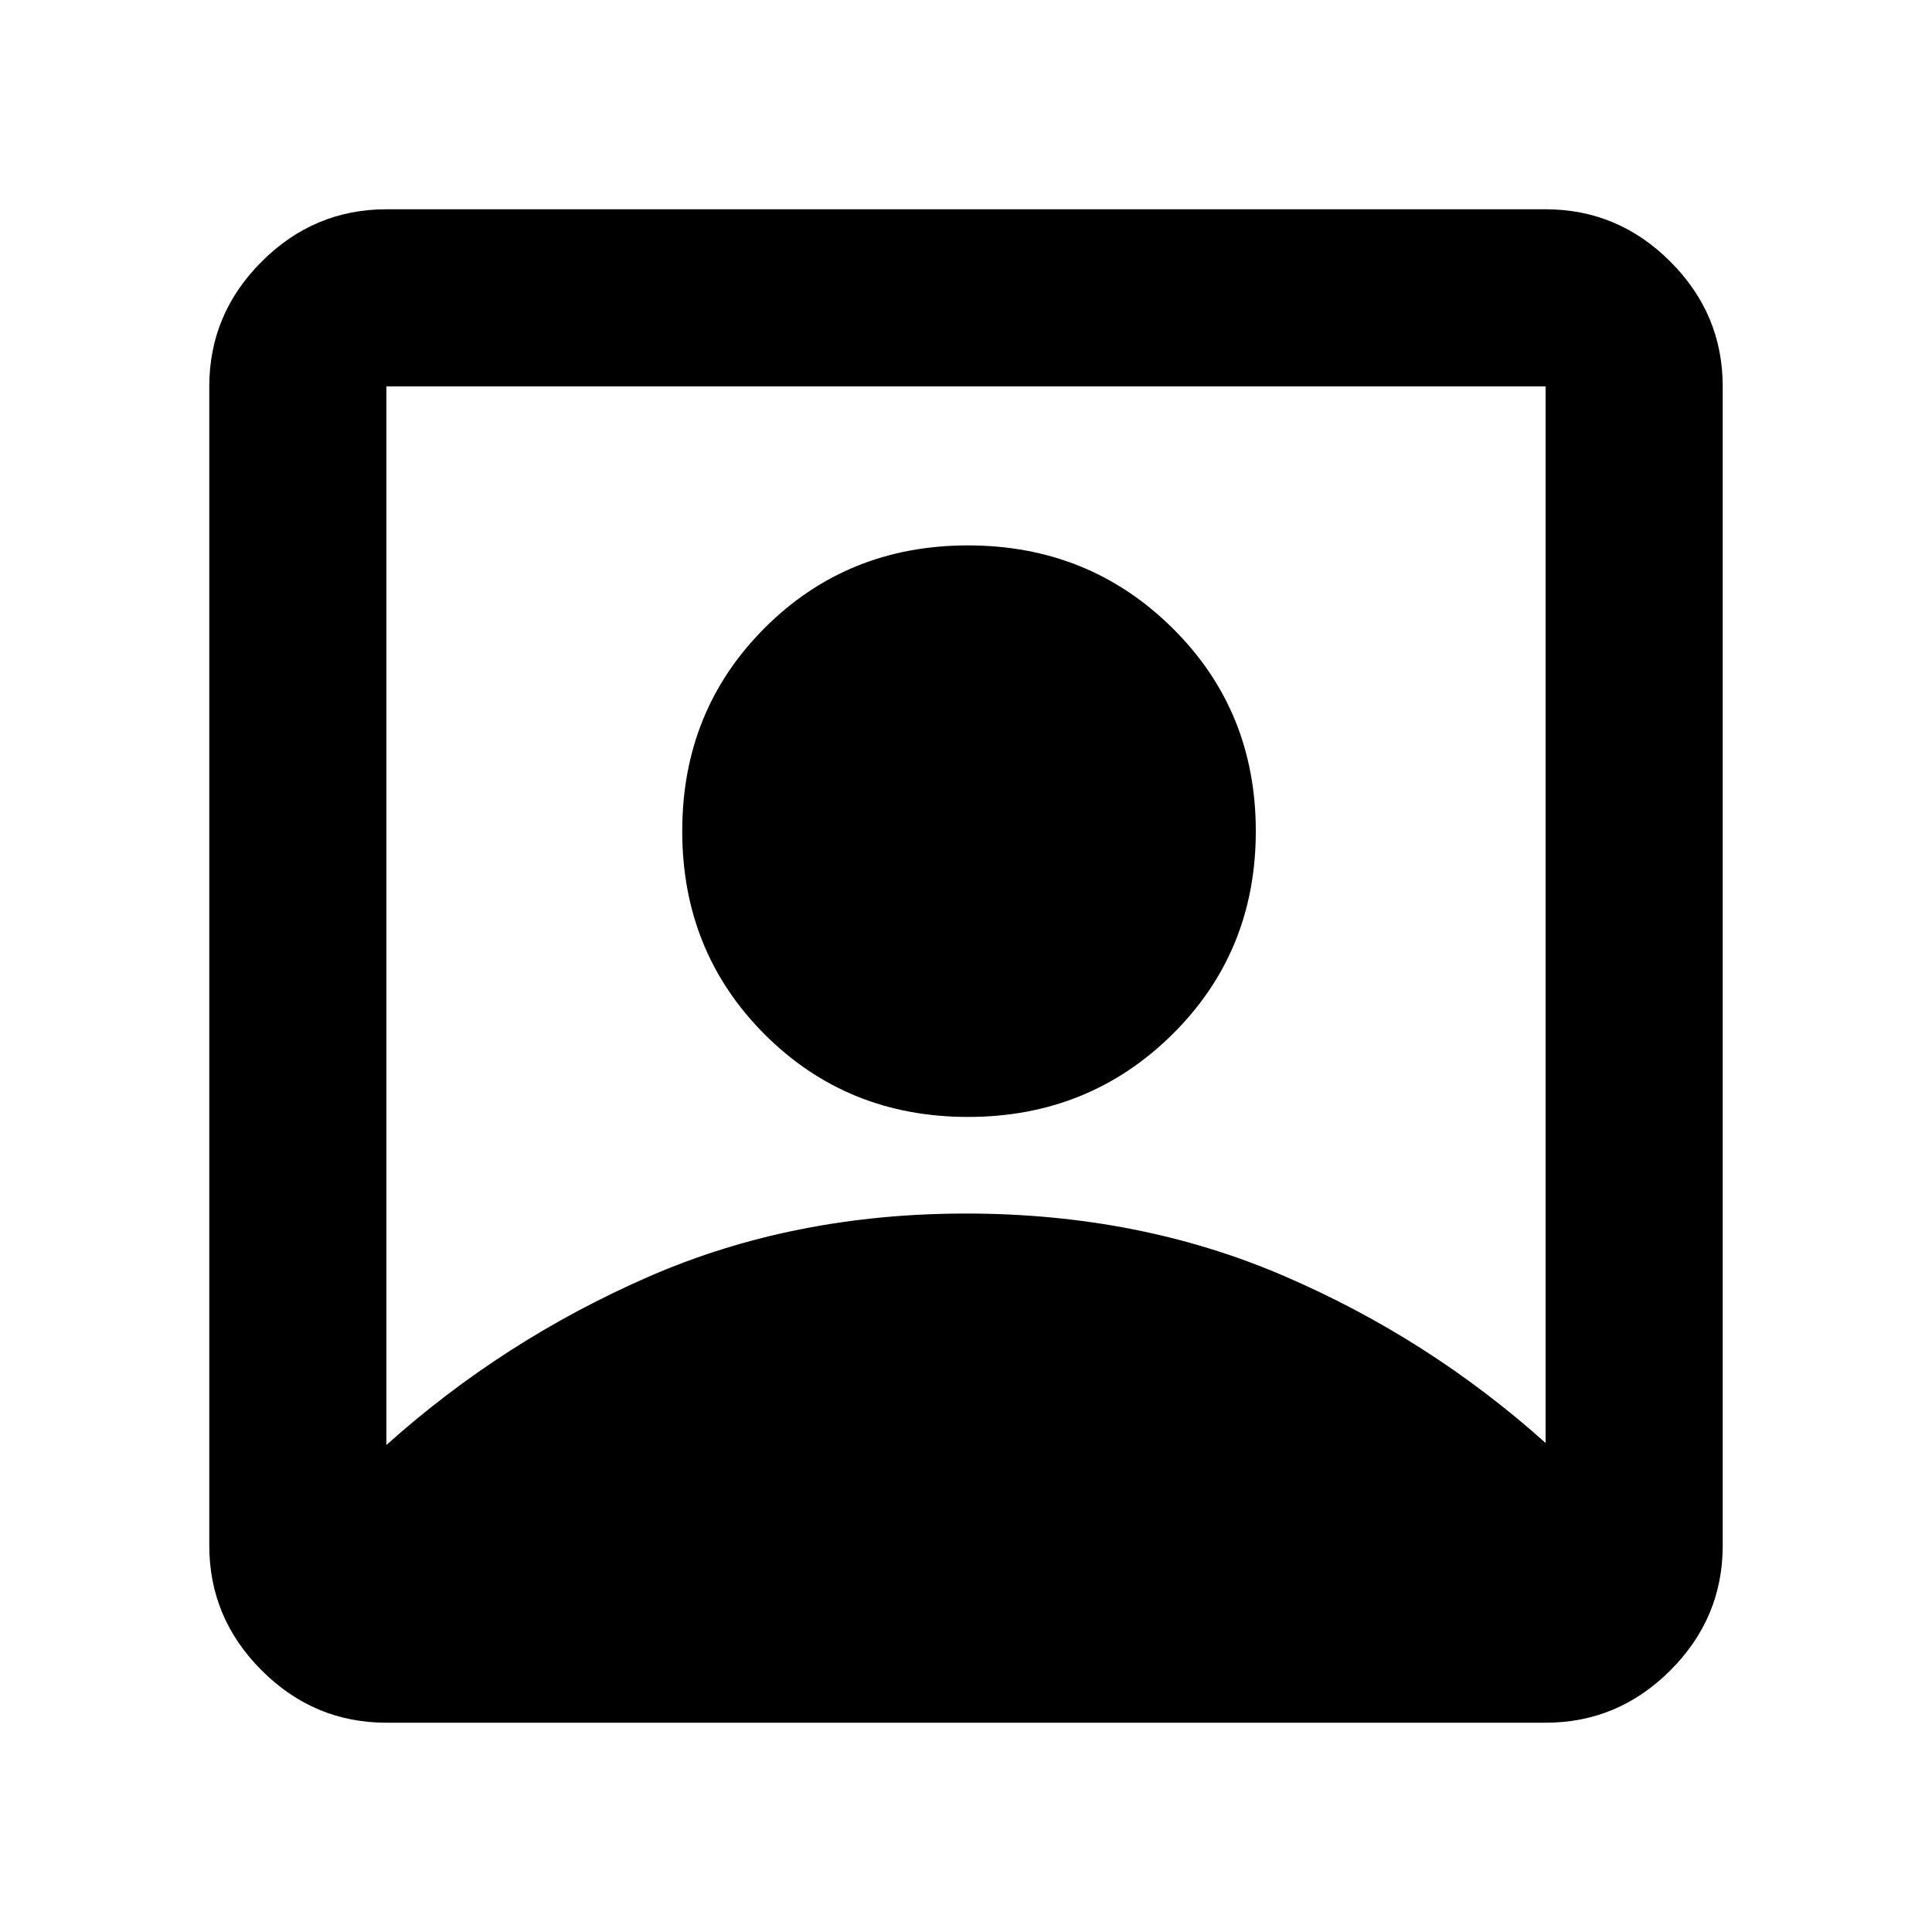 <svg xmlns="http://www.w3.org/2000/svg" height="40" width="40"><path d="M8 29.917q2.417-2.167 5.417-3.479 3-1.313 6.583-1.313t6.583 1.292q3 1.291 5.417 3.458V8H8Zm12.042-6.792q-2.5 0-4.209-1.708-1.708-1.709-1.708-4.209 0-2.5 1.708-4.208 1.709-1.708 4.209-1.708 2.5 0 4.229 1.708T26 17.208q0 2.5-1.729 4.209-1.729 1.708-4.229 1.708ZM8 35.667q-1.5 0-2.583-1.084Q4.333 33.5 4.333 32V8q0-1.5 1.084-2.583Q6.5 4.333 8 4.333h24q1.5 0 2.583 1.084Q35.667 6.5 35.667 8v24q0 1.5-1.084 2.583Q33.5 35.667 32 35.667Z"/></svg>